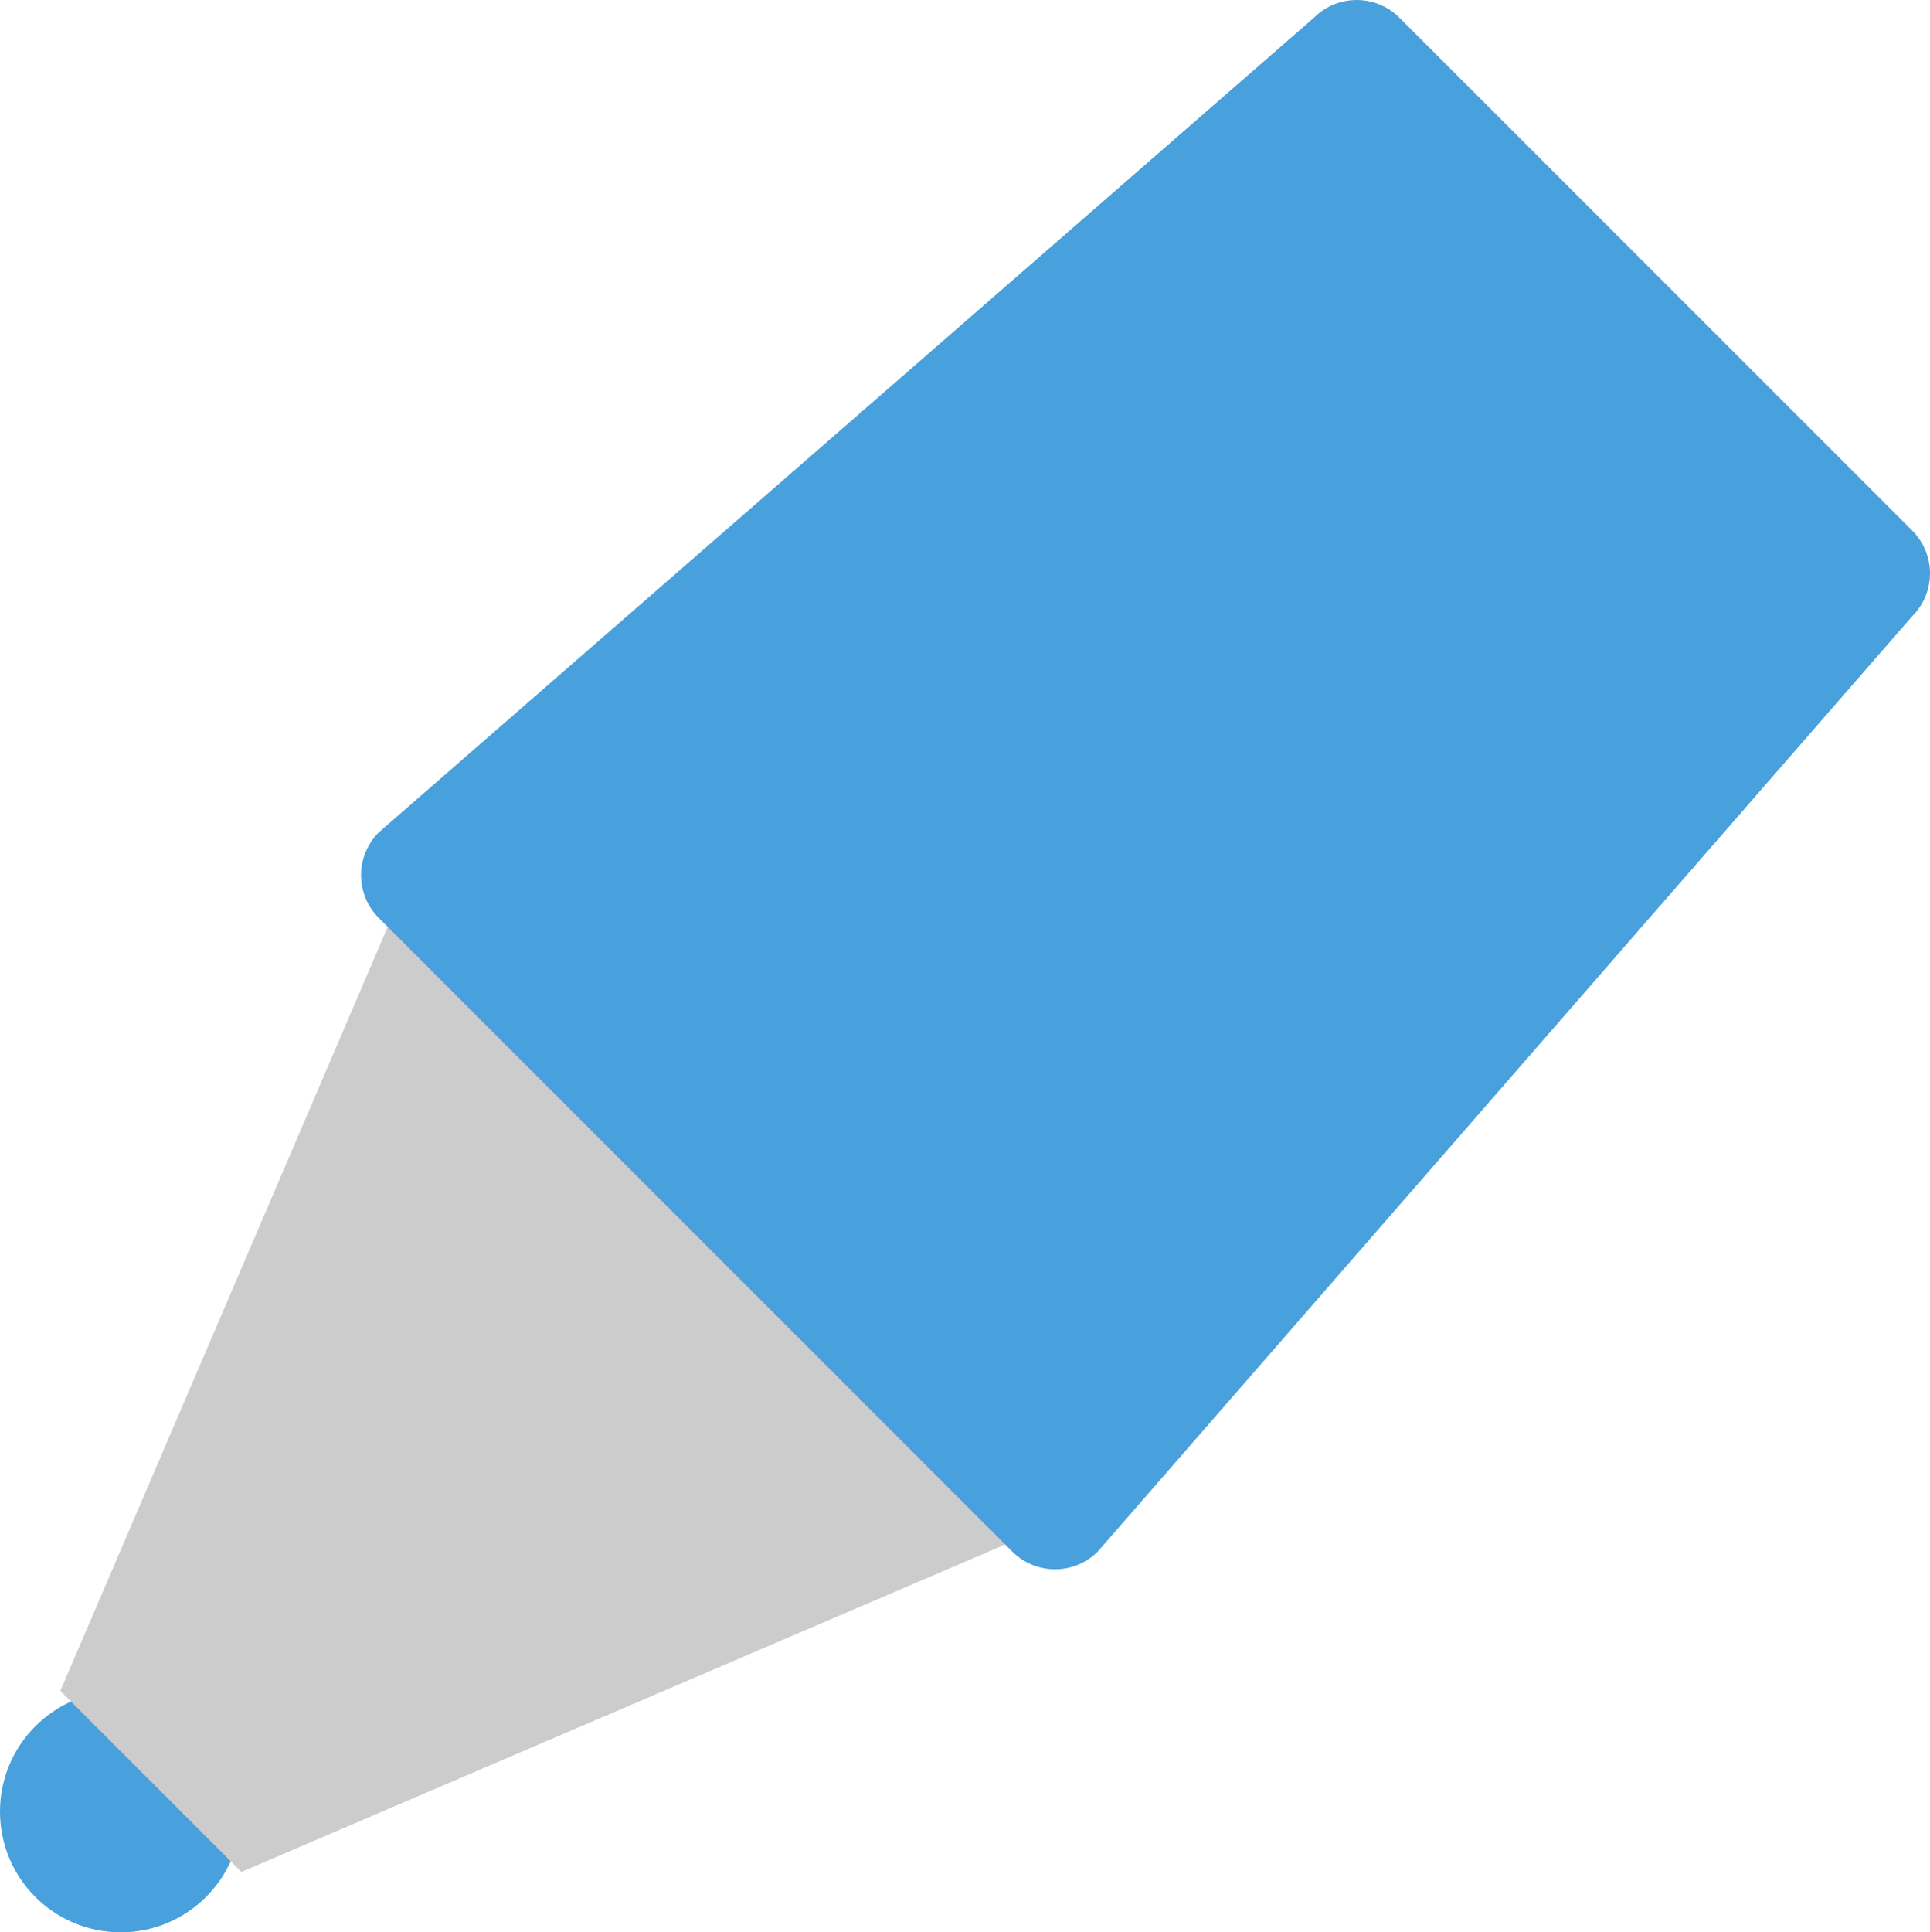 <?xml version="1.0" encoding="iso-8859-1"?>
<!-- Generator: Adobe Illustrator 16.0.0, SVG Export Plug-In . SVG Version: 6.00 Build 0)  -->
<!DOCTYPE svg PUBLIC "-//W3C//DTD SVG 1.1//EN" "http://www.w3.org/Graphics/SVG/1.1/DTD/svg11.dtd">
<svg version="1.1" id="Layer_1" xmlns="http://www.w3.org/2000/svg" xmlns:xlink="http://www.w3.org/1999/xlink" x="0px" y="0px"
	 width="63.971px" height="64.032px" viewBox="0 0 63.971 64.032" style="enable-background:new 0 0 63.971 64.032;"
	 xml:space="preserve">
<g id="Ball">
	<g>
		<circle style="fill:#48A0DC;" cx="4" cy="60.033" r="4"/>
	</g>
</g>
<g id="Cone">
	<g>
		<polygon style="fill:#CCCCCC;" points="14,28.033 2,56.033 8,62.032 36,50.033 		"/>
	</g>
</g>
<g id="Barrel_1_">
	<g>
		<path style="fill:#48A0DC;" d="M63.384,17.585L46.385,0.587c-0.782-0.782-2.051-0.782-2.833,0L12.554,27.585
			c-0.782,0.782-0.782,2.051,0,2.833l20.998,20.998c0.782,0.782,2.051,0.782,2.833,0l26.999-30.998
			C64.166,19.635,64.166,18.367,63.384,17.585z"/>
	</g>
</g>
<g>
</g>
<g>
</g>
<g>
</g>
<g>
</g>
<g>
</g>
<g>
</g>
<g>
</g>
<g>
</g>
<g>
</g>
<g>
</g>
<g>
</g>
<g>
</g>
<g>
</g>
<g>
</g>
<g>
</g>
</svg>
